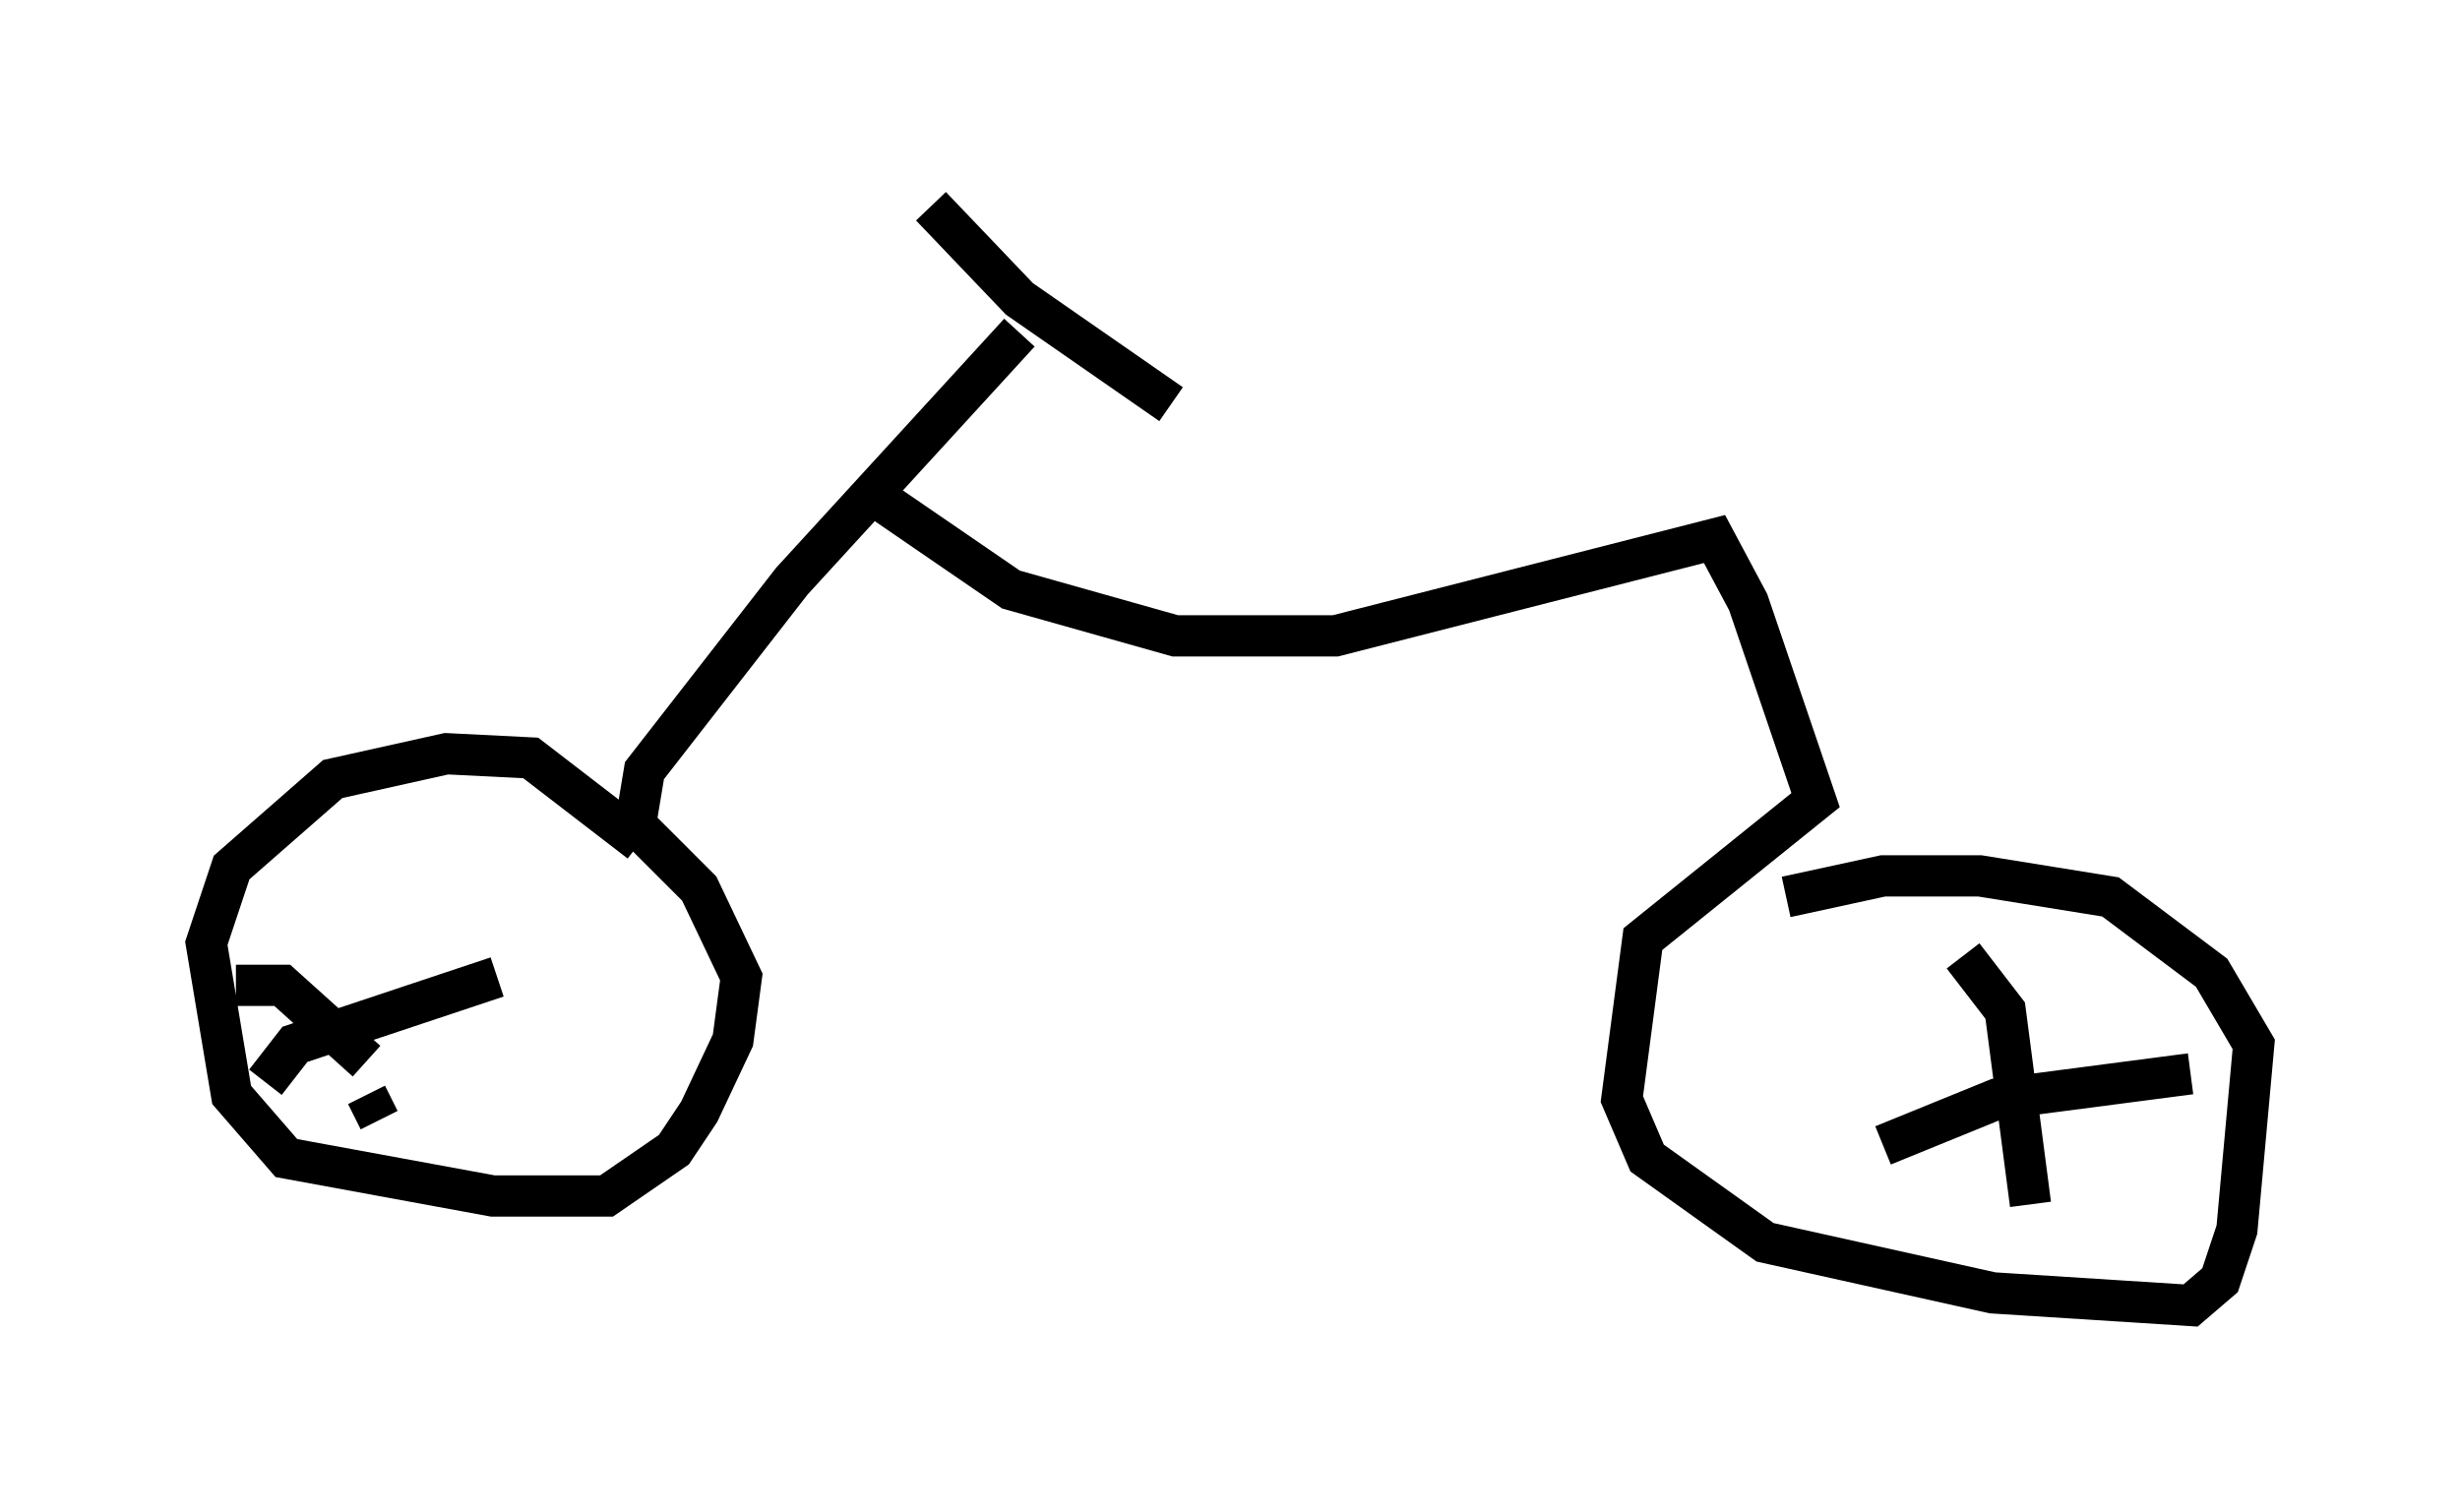 <?xml version="1.0" encoding="utf-8" ?>
<svg baseProfile="full" height="36.644" version="1.1" width="59.613" xmlns="http://www.w3.org/2000/svg" xmlns:ev="http://www.w3.org/2001/xml-events" xmlns:xlink="http://www.w3.org/1999/xlink"><defs /><rect fill="white" height="36.644" width="59.613" x="0" y="0" /><path d="M15.515, 21.129 m0.0, -0.715 l-2.654, -2.042 -2.042, -0.102 l-2.756, 0.613 -2.45, 2.144 l-0.613, 1.838 0.613, 3.675 l1.327, 1.531 5.002, 0.919 l2.756, 0.0 1.633, -1.123 l0.613, -0.919 0.817, -1.735 l0.204, -1.531 -1.021, -2.144 l-1.531, -1.531 m0.0, -0.102 l0.204, -1.225 3.573, -4.594 l5.513, -6.023 m-3.777, 3.777 l3.573, 2.45 3.981, 1.123 l3.879, 0.0 9.188, -2.348 l0.817, 1.531 1.633, 4.798 l-4.185, 3.369 -0.51, 3.879 l0.613, 1.429 2.858, 2.042 l5.513, 1.225 4.798, 0.306 l0.715, -0.613 0.408, -1.225 l0.408, -4.492 -1.021, -1.735 l-2.45, -1.838 -3.165, -0.51 l-2.348, 0.0 -2.348, 0.51 m-20.723, -16.742 l2.144, 2.246 3.675, 2.552 m19.192, 13.373 l1.021, 1.327 0.613, 4.696 m-3.573, -1.429 l2.756, -1.123 4.696, -0.613 m-47.367, -2.144 l1.123, 0.0 2.042, 1.838 m0.0, 0.817 l0.306, 0.613 m-2.756, -0.919 l0.715, -0.919 4.9, -1.633 " fill="none" stroke="black" stroke-width="1" /></svg>